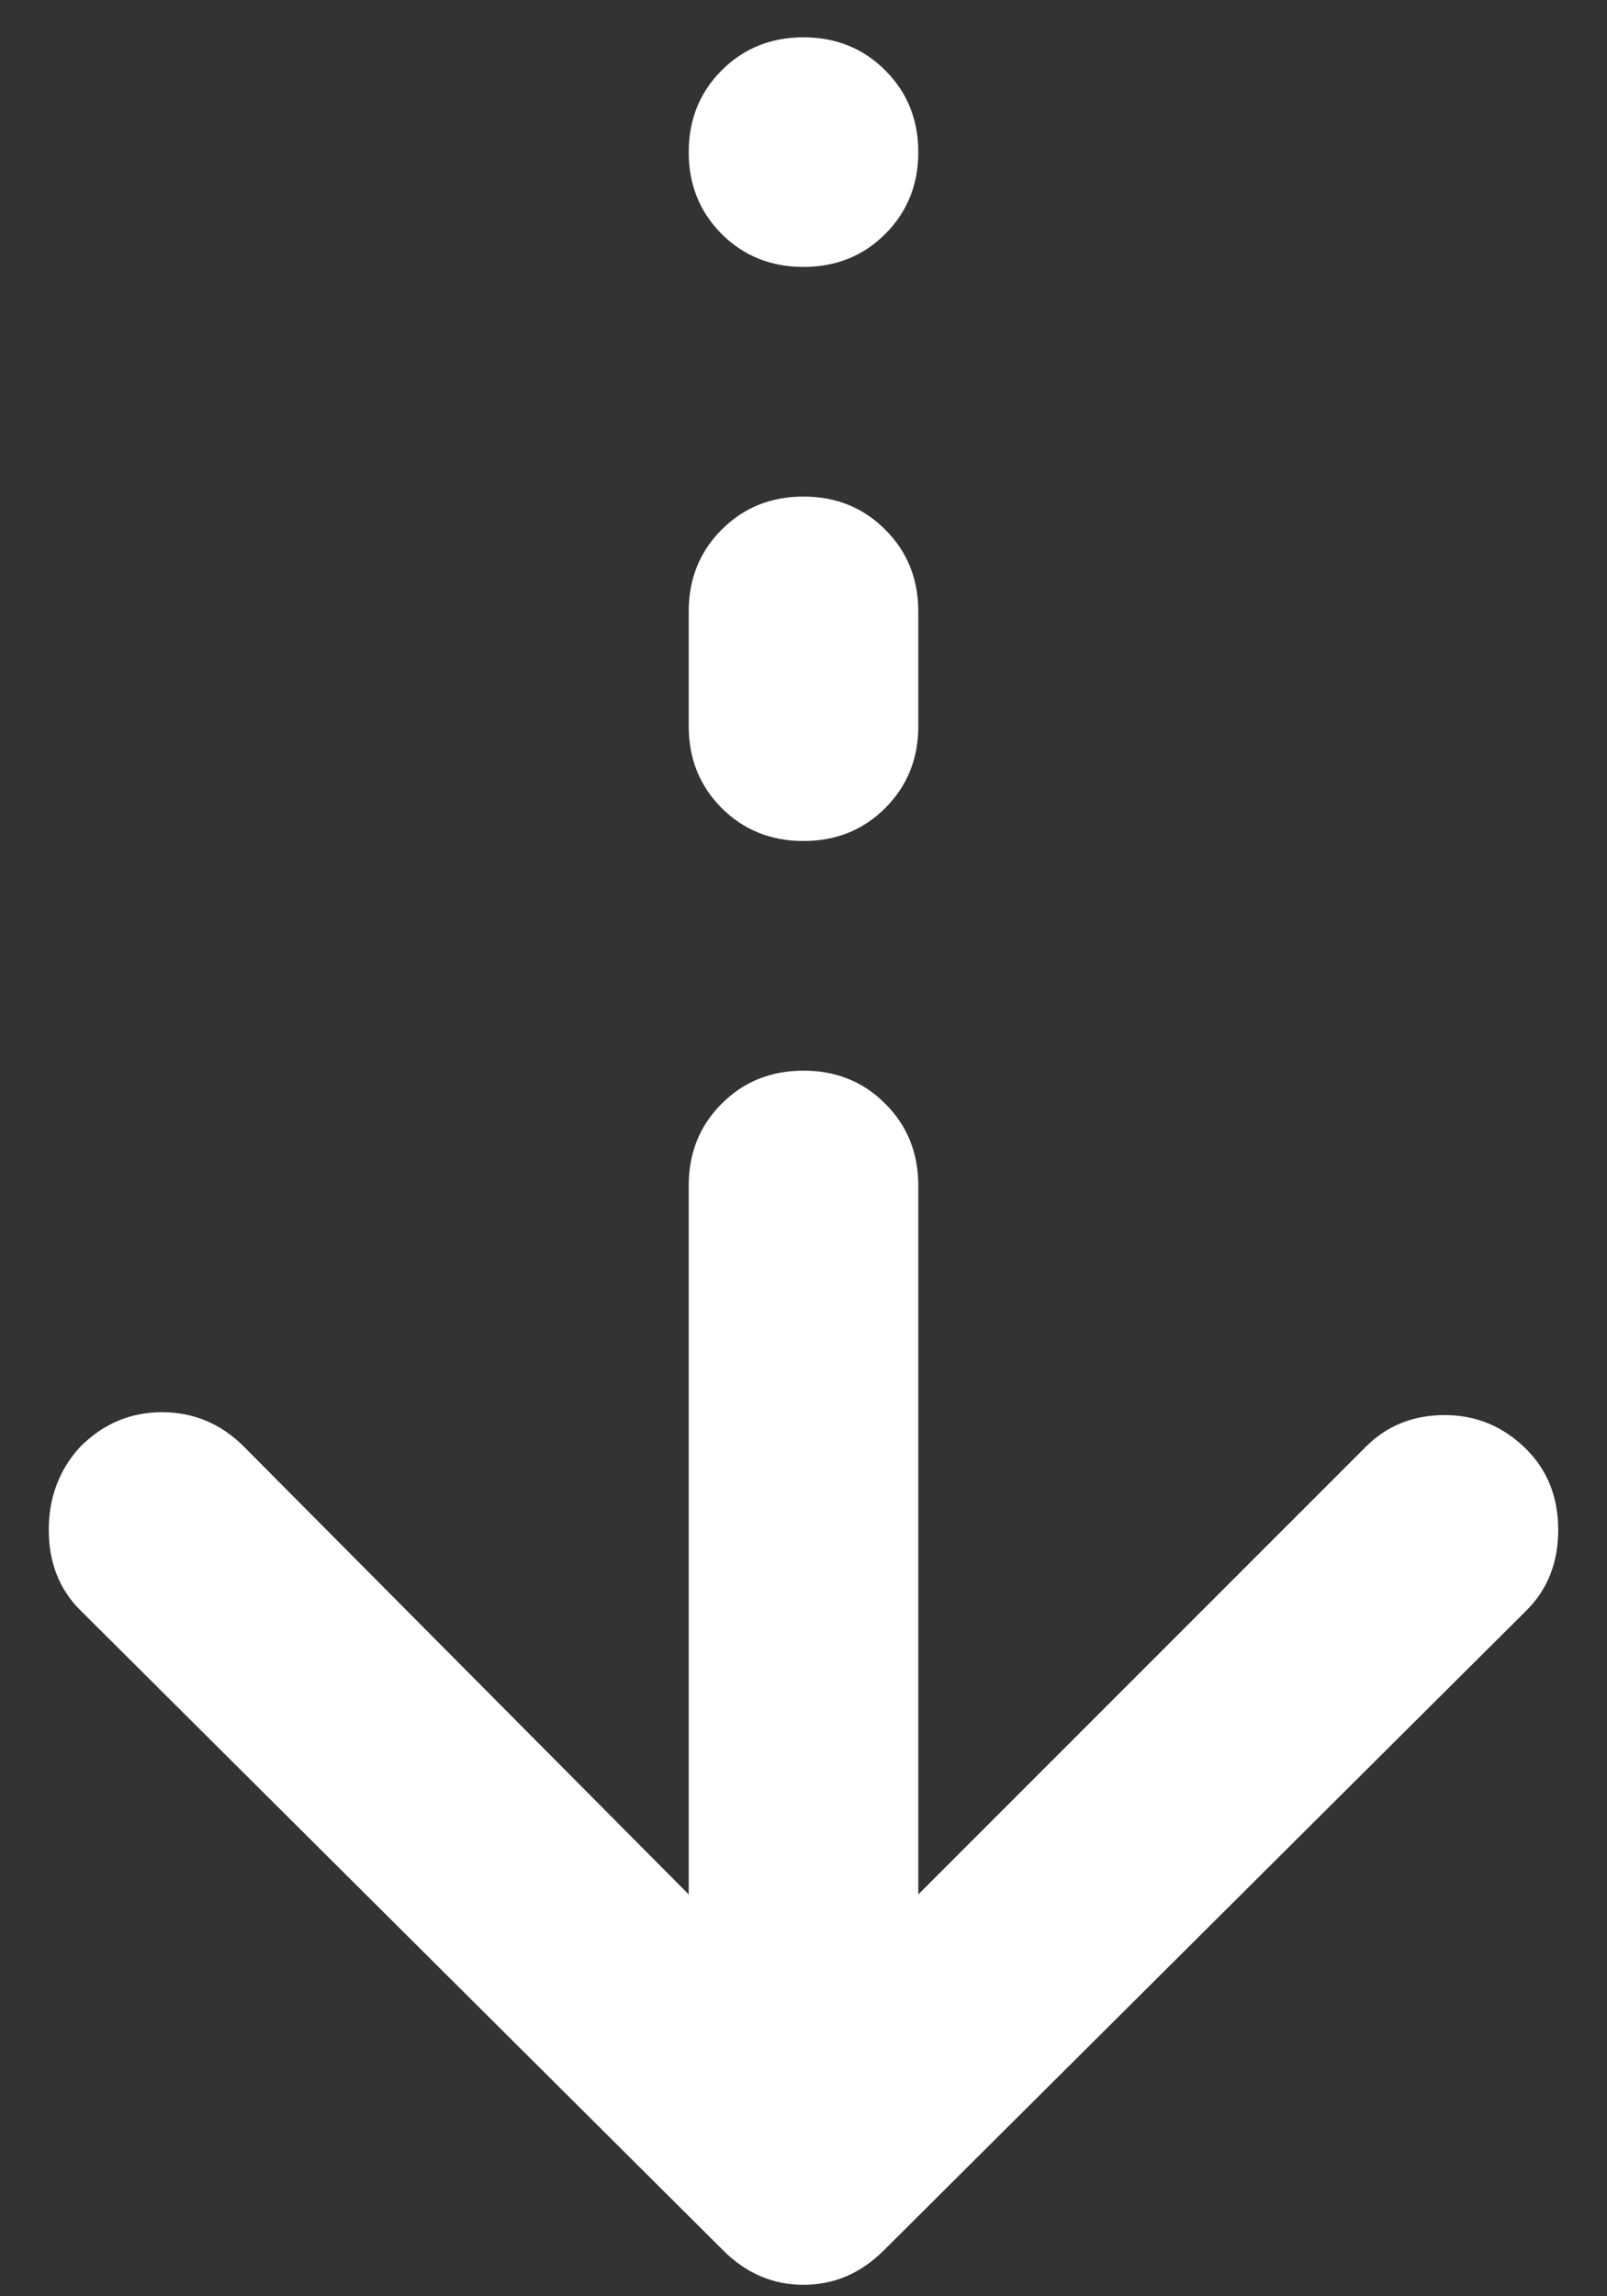<svg width="14" height="20" viewBox="0 0 14 20" fill="none" xmlns="http://www.w3.org/2000/svg">
<rect x="0" y="0" width="14" height="20" fill="#333333" stroke="none"/>
<path d="M7 19.9C6.866 19.9 6.741 19.875 6.625 19.825C6.508 19.775 6.4 19.7 6.3 19.6L0.7 14.025C0.516 13.842 0.425 13.608 0.425 13.325C0.425 13.042 0.516 12.8 0.7 12.6C0.9 12.4 1.137 12.3 1.412 12.3C1.687 12.3 1.925 12.4 2.125 12.6L6 16.5V10.325C6 10.042 6.096 9.804 6.287 9.613C6.479 9.421 6.716 9.325 7 9.325C7.283 9.325 7.521 9.421 7.712 9.613C7.904 9.804 8 10.042 8 10.325V16.5L11.9 12.6C12.083 12.417 12.312 12.325 12.587 12.325C12.862 12.325 13.1 12.425 13.3 12.625C13.483 12.809 13.575 13.042 13.575 13.325C13.575 13.608 13.483 13.842 13.3 14.025L7.7 19.6C7.6 19.7 7.491 19.775 7.375 19.825C7.258 19.875 7.133 19.9 7 19.9ZM7 7.325C6.716 7.325 6.479 7.229 6.287 7.038C6.096 6.846 6 6.609 6 6.325V5.325C6 5.042 6.096 4.804 6.287 4.613C6.479 4.421 6.716 4.325 7 4.325C7.283 4.325 7.521 4.421 7.712 4.613C7.904 4.804 8 5.042 8 5.325V6.325C8 6.609 7.904 6.846 7.712 7.038C7.521 7.229 7.283 7.325 7 7.325ZM7 2.325C6.716 2.325 6.479 2.229 6.287 2.038C6.096 1.846 6 1.609 6 1.325C6 1.042 6.096 0.804 6.287 0.613C6.479 0.421 6.716 0.325 7 0.325C7.283 0.325 7.521 0.421 7.712 0.613C7.904 0.804 8 1.042 8 1.325C8 1.609 7.904 1.846 7.712 2.038C7.521 2.229 7.283 2.325 7 2.325Z" fill="white"/>
</svg>
